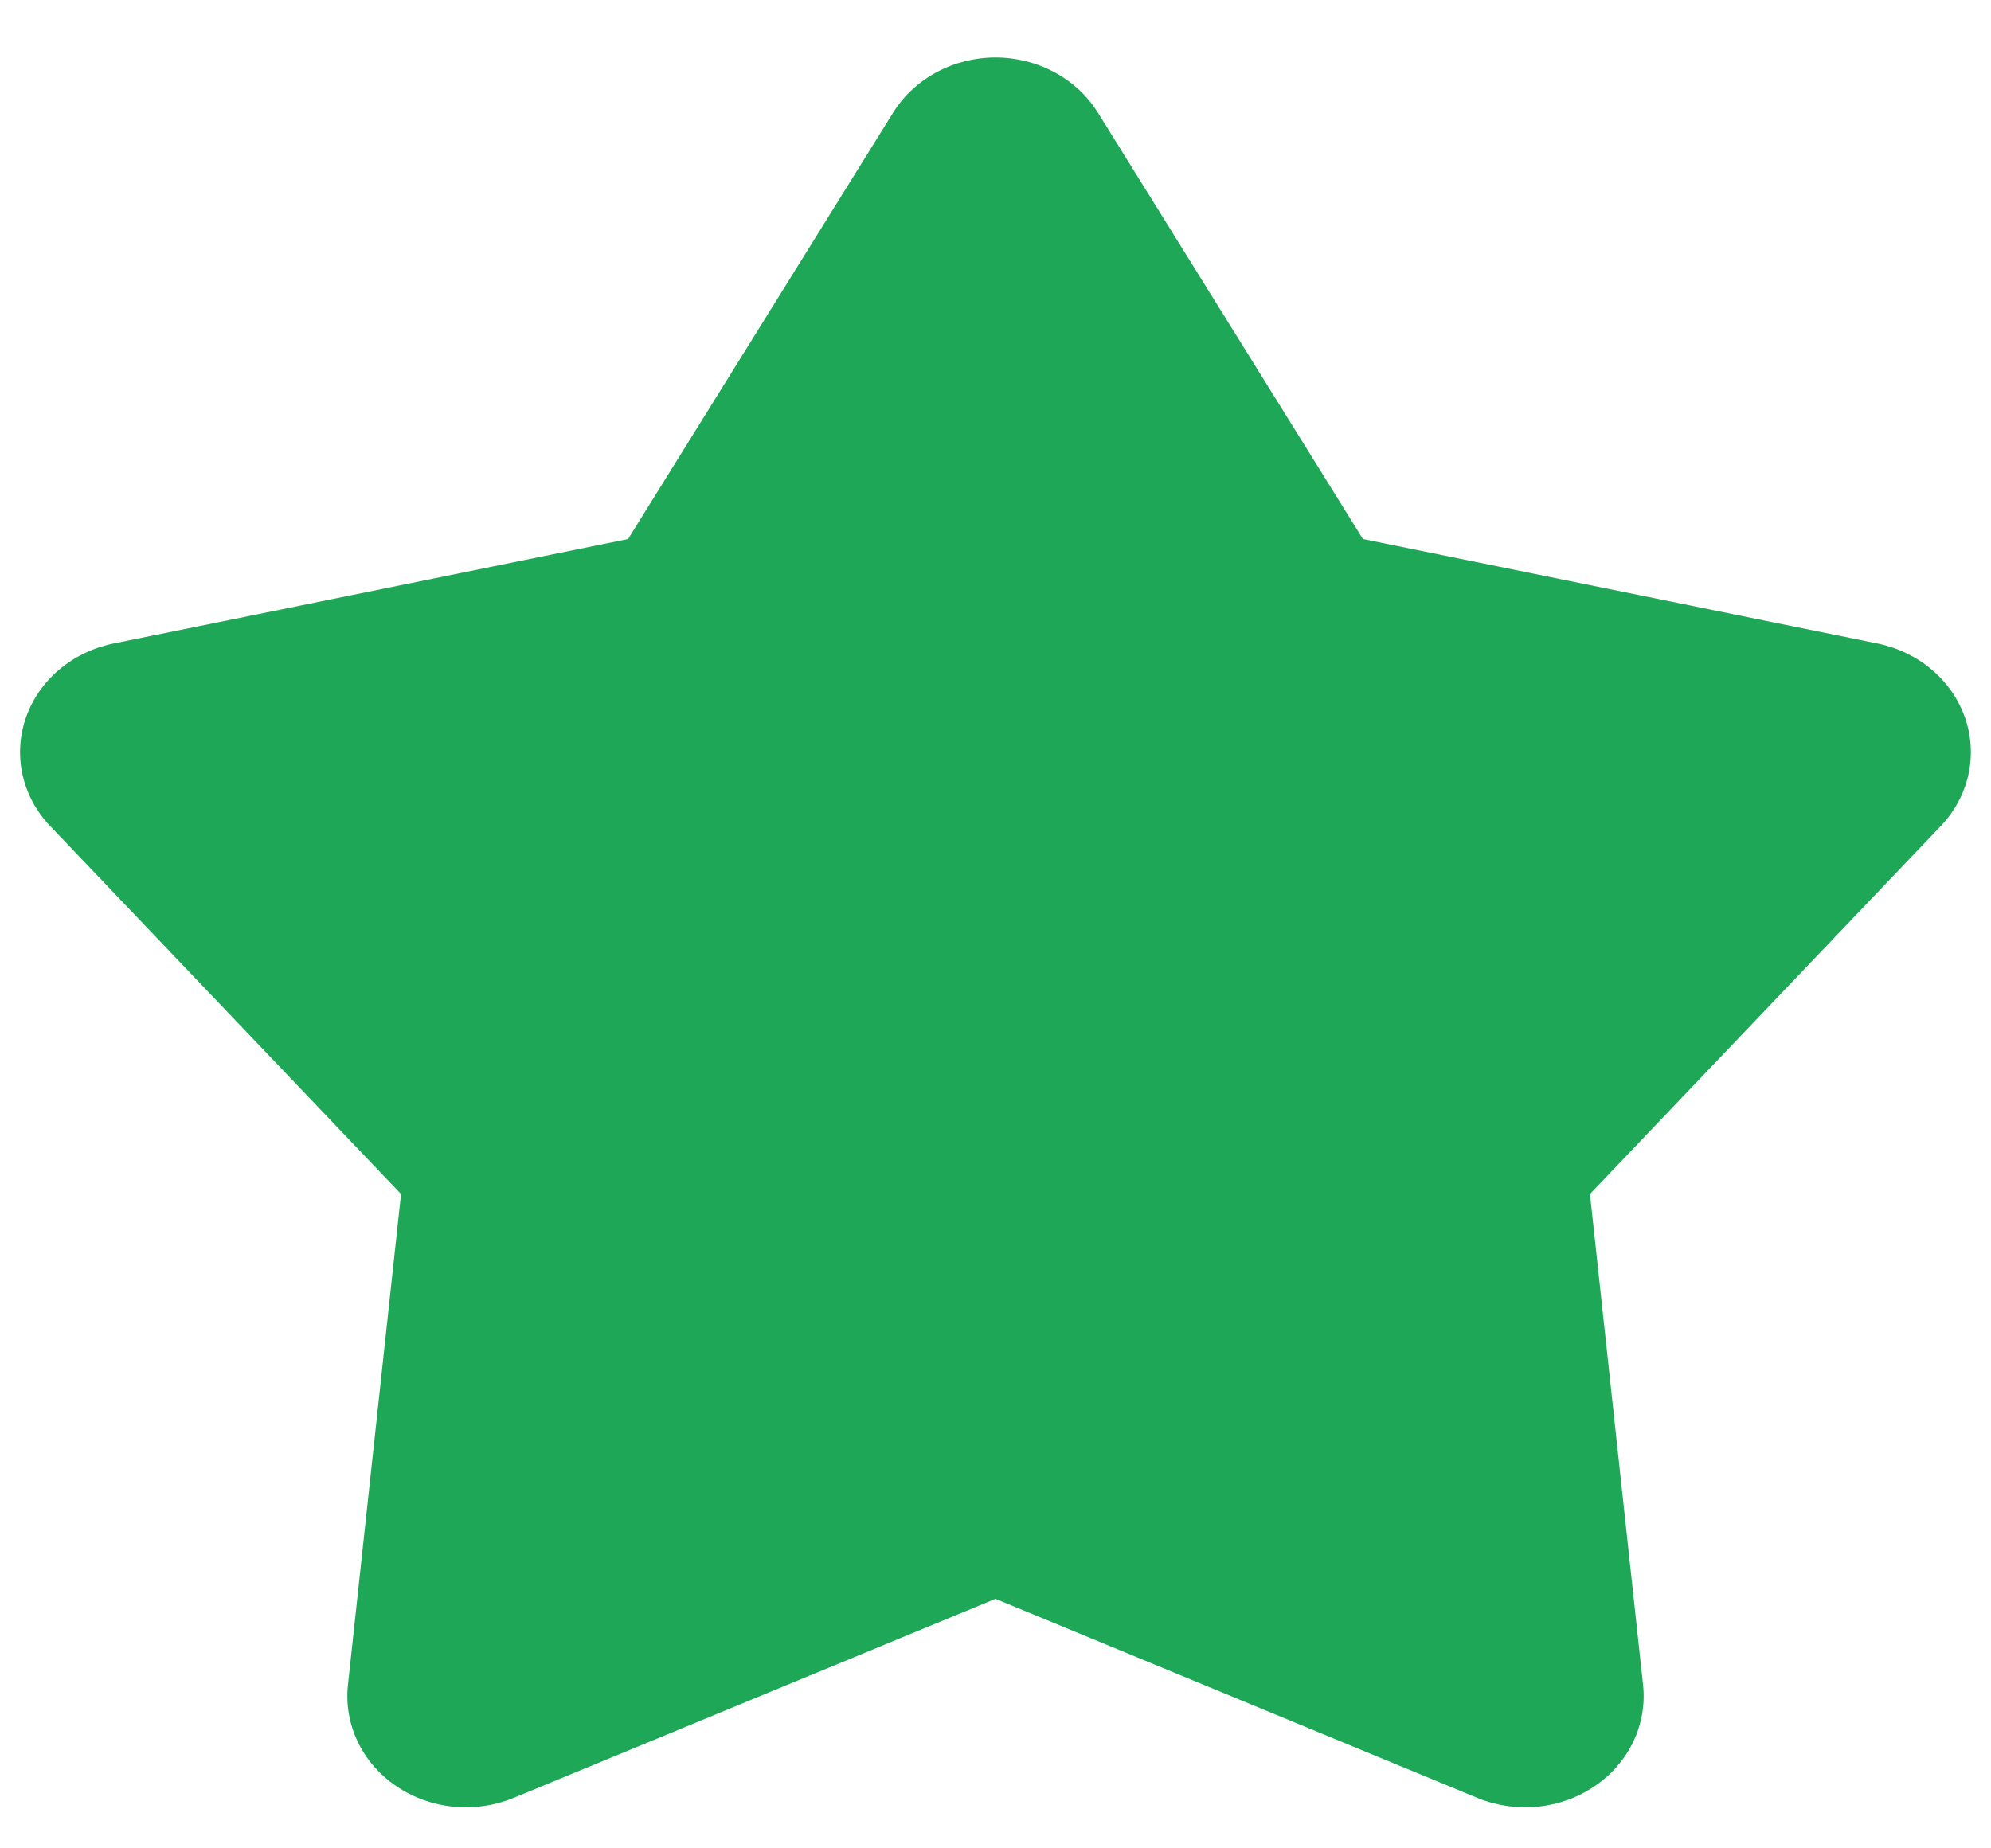 <svg width="28" height="26" viewBox="0 0 28 26" fill="none" xmlns="http://www.w3.org/2000/svg">
<path d="M12.56 1.585C12.707 1.349 12.917 1.153 13.17 1.017C13.422 0.881 13.709 0.809 14 0.809C14.291 0.809 14.578 0.881 14.83 1.017C15.083 1.153 15.293 1.349 15.44 1.585L19.167 7.582L26.404 9.052C26.689 9.11 26.952 9.237 27.168 9.421C27.384 9.604 27.545 9.837 27.635 10.097C27.725 10.356 27.741 10.634 27.681 10.901C27.621 11.168 27.487 11.416 27.293 11.62L22.36 16.796L23.107 23.702C23.136 23.974 23.089 24.249 22.97 24.498C22.851 24.748 22.664 24.964 22.428 25.124C22.192 25.285 21.916 25.385 21.626 25.414C21.336 25.443 21.043 25.4 20.776 25.29L14 22.49L7.224 25.29C6.957 25.4 6.664 25.443 6.374 25.414C6.084 25.385 5.808 25.285 5.572 25.124C5.336 24.964 5.149 24.748 5.03 24.498C4.911 24.249 4.864 23.974 4.893 23.702L5.64 16.796L0.707 11.621C0.512 11.417 0.378 11.169 0.318 10.902C0.258 10.635 0.274 10.357 0.364 10.097C0.454 9.837 0.615 9.604 0.831 9.421C1.047 9.237 1.311 9.11 1.596 9.052L8.833 7.582L12.56 1.585Z" fill="#1DA756"/>
</svg>
